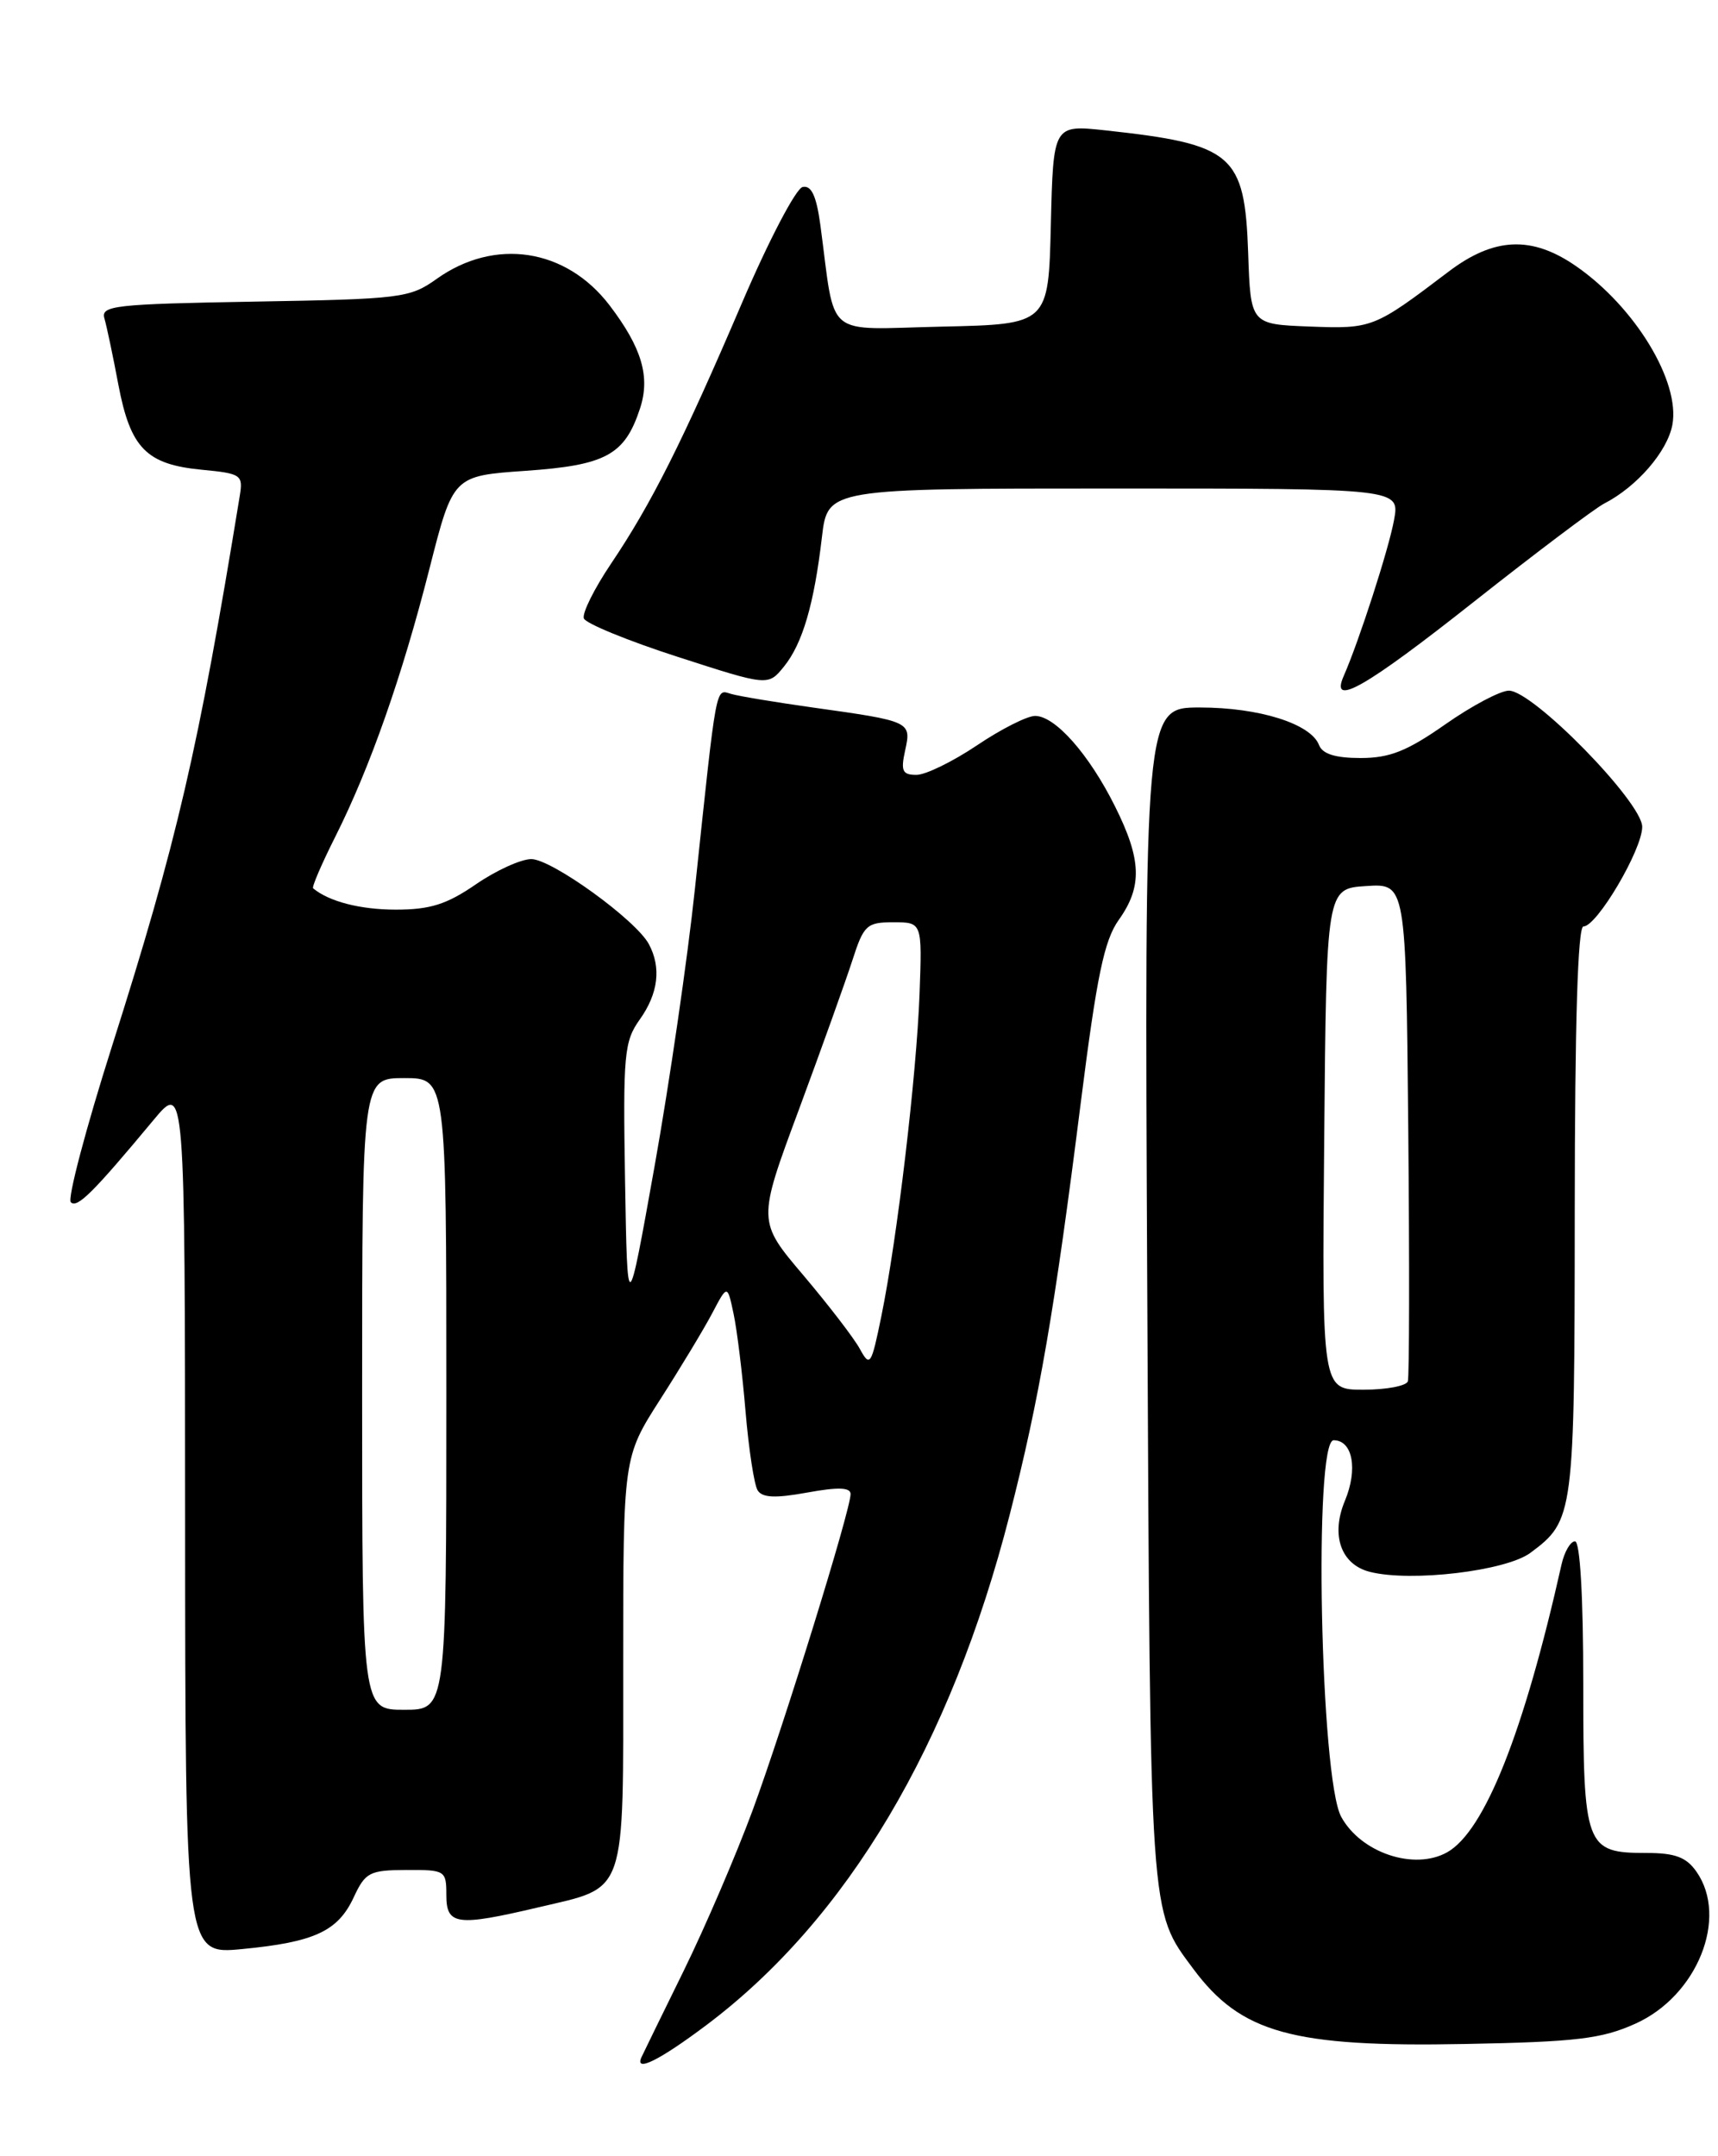 <?xml version="1.0" encoding="UTF-8" standalone="no"?>
<!DOCTYPE svg PUBLIC "-//W3C//DTD SVG 1.1//EN" "http://www.w3.org/Graphics/SVG/1.1/DTD/svg11.dtd" >
<svg xmlns="http://www.w3.org/2000/svg" xmlns:xlink="http://www.w3.org/1999/xlink" version="1.1" viewBox="0 0 204 256">
 <g >
 <path fill="currentColor"
d=" M 83.89 240.43 C 100.59 227.87 112.89 207.18 119.89 179.86 C 123.39 166.21 125.23 155.57 128.34 130.87 C 130.24 115.87 131.11 111.65 132.85 109.21 C 135.67 105.25 135.56 102.06 132.39 95.72 C 129.30 89.53 125.29 85.00 122.91 85.00 C 121.97 85.00 118.86 86.57 116.00 88.50 C 113.14 90.42 109.91 92.00 108.82 92.00 C 107.15 92.00 106.94 91.54 107.48 89.09 C 108.23 85.67 108.16 85.63 96.50 84.00 C 92.10 83.38 87.74 82.66 86.82 82.39 C 84.94 81.85 85.15 80.70 82.52 105.50 C 81.65 113.75 79.49 128.60 77.72 138.50 C 74.50 156.50 74.50 156.50 74.22 140.19 C 73.97 125.16 74.11 123.65 75.97 121.04 C 78.17 117.95 78.54 114.88 77.05 112.10 C 75.52 109.23 65.51 102.00 63.09 102.00 C 61.86 102.00 58.90 103.35 56.50 105.00 C 53.04 107.38 51.07 108.00 47.00 108.00 C 42.78 108.00 39.07 107.04 37.18 105.47 C 37.01 105.32 38.19 102.57 39.81 99.35 C 43.94 91.13 47.74 80.32 51.00 67.50 C 53.80 56.50 53.80 56.50 62.41 55.90 C 71.94 55.24 74.18 54.02 75.99 48.52 C 77.24 44.75 76.22 41.29 72.38 36.25 C 67.21 29.48 58.75 28.19 51.84 33.12 C 48.66 35.39 47.62 35.51 30.20 35.81 C 13.59 36.10 11.95 36.28 12.40 37.81 C 12.67 38.74 13.42 42.29 14.06 45.70 C 15.49 53.21 17.38 55.14 23.94 55.77 C 28.65 56.22 28.88 56.38 28.47 58.87 C 23.54 89.07 21.03 99.89 13.29 124.24 C 10.19 134.00 7.99 142.33 8.41 142.74 C 9.16 143.49 11.05 141.61 18.23 132.98 C 21.96 128.50 21.96 128.50 21.98 180.28 C 22.00 232.06 22.00 232.06 28.75 231.41 C 37.34 230.59 40.13 229.29 42.00 225.27 C 43.38 222.30 43.88 222.04 48.25 222.02 C 52.87 222.00 53.00 222.08 53.00 225.00 C 53.00 228.58 54.23 228.74 63.96 226.45 C 74.52 223.96 74.00 225.46 74.00 197.36 C 74.00 173.02 74.00 173.02 78.39 166.16 C 80.81 162.39 83.59 157.78 84.58 155.90 C 86.37 152.50 86.37 152.50 87.11 156.00 C 87.52 157.93 88.16 163.15 88.53 167.61 C 88.91 172.08 89.55 176.27 89.96 176.94 C 90.51 177.83 92.05 177.90 95.85 177.21 C 99.53 176.54 101.00 176.59 101.00 177.39 C 101.00 179.29 93.05 204.94 89.36 214.96 C 87.42 220.21 83.74 228.78 81.18 234.00 C 78.61 239.22 76.36 243.84 76.17 244.25 C 75.33 246.10 78.28 244.64 83.89 240.43 Z  M 194.19 240.27 C 201.54 236.97 205.27 227.69 201.44 222.22 C 200.24 220.50 198.90 220.00 195.51 220.00 C 188.25 220.00 188.00 219.34 188.00 199.93 C 188.00 189.53 187.62 183.00 187.02 183.00 C 186.48 183.00 185.76 184.24 185.42 185.75 C 180.96 205.66 176.29 217.42 171.84 219.92 C 167.93 222.11 161.60 219.99 159.26 215.71 C 156.77 211.17 155.97 171.00 158.36 171.00 C 160.62 171.00 161.26 174.44 159.70 178.18 C 157.99 182.27 159.23 185.77 162.68 186.63 C 167.56 187.86 178.82 186.52 181.72 184.37 C 186.90 180.52 186.97 179.99 186.99 143.75 C 187.00 121.44 187.35 110.00 188.02 110.00 C 189.62 110.00 195.00 100.88 195.00 98.17 C 195.00 95.25 182.04 82.00 179.17 82.00 C 178.16 82.00 174.76 83.80 171.62 86.00 C 167.08 89.18 165.02 90.00 161.56 90.00 C 158.56 90.00 157.03 89.52 156.62 88.45 C 155.65 85.93 149.52 84.00 142.48 84.00 C 135.89 84.00 135.89 84.00 136.23 153.75 C 136.59 228.42 136.47 226.72 141.70 233.77 C 147.37 241.39 153.47 243.08 174.00 242.68 C 187.19 242.43 190.20 242.07 194.19 240.27 Z  M 175.06 71.41 C 182.43 65.59 189.37 60.36 190.48 59.79 C 194.36 57.80 197.98 53.62 198.58 50.45 C 199.54 45.33 194.17 36.47 187.16 31.61 C 181.90 27.96 177.42 28.15 172.01 32.25 C 163.15 38.97 162.95 39.05 155.50 38.77 C 148.50 38.50 148.50 38.50 148.21 30.03 C 147.80 18.30 146.43 17.13 131.28 15.48 C 125.07 14.81 125.07 14.81 124.78 26.66 C 124.50 38.50 124.50 38.50 111.84 38.78 C 97.64 39.09 99.26 40.45 97.41 26.70 C 96.94 23.26 96.35 21.98 95.31 22.20 C 94.52 22.36 91.27 28.57 88.09 36.00 C 81.05 52.45 77.34 59.82 72.56 66.92 C 70.56 69.89 69.10 72.82 69.33 73.43 C 69.57 74.03 74.58 76.09 80.48 77.99 C 91.21 81.46 91.21 81.46 93.09 79.14 C 95.30 76.41 96.67 71.72 97.60 63.75 C 98.28 58.00 98.28 58.00 132.25 58.00 C 166.22 58.00 166.22 58.00 165.53 61.75 C 164.90 65.21 161.37 76.13 159.56 80.25 C 157.88 84.06 162.11 81.65 175.06 71.41 Z  M 43.00 165.50 C 43.00 128.00 43.00 128.00 48.00 128.00 C 53.00 128.00 53.00 128.00 53.00 165.50 C 53.00 203.00 53.00 203.00 48.00 203.00 C 43.00 203.00 43.00 203.00 43.00 165.50 Z  M 102.11 160.17 C 101.42 158.89 98.39 154.96 95.40 151.42 C 89.94 144.99 89.94 144.99 94.86 131.75 C 97.56 124.46 100.42 116.47 101.22 114.00 C 102.56 109.83 102.92 109.50 106.08 109.50 C 109.50 109.50 109.50 109.50 109.19 118.00 C 108.83 127.71 106.53 147.12 104.65 156.29 C 103.46 162.11 103.30 162.35 102.11 160.17 Z  M 157.24 135.25 C 157.50 105.50 157.50 105.50 162.22 105.20 C 166.94 104.89 166.94 104.89 167.22 133.95 C 167.37 149.94 167.35 163.46 167.17 164.01 C 166.98 164.55 164.61 165.00 161.90 165.00 C 156.97 165.00 156.97 165.00 157.24 135.25 Z "/>
</g>
</svg>